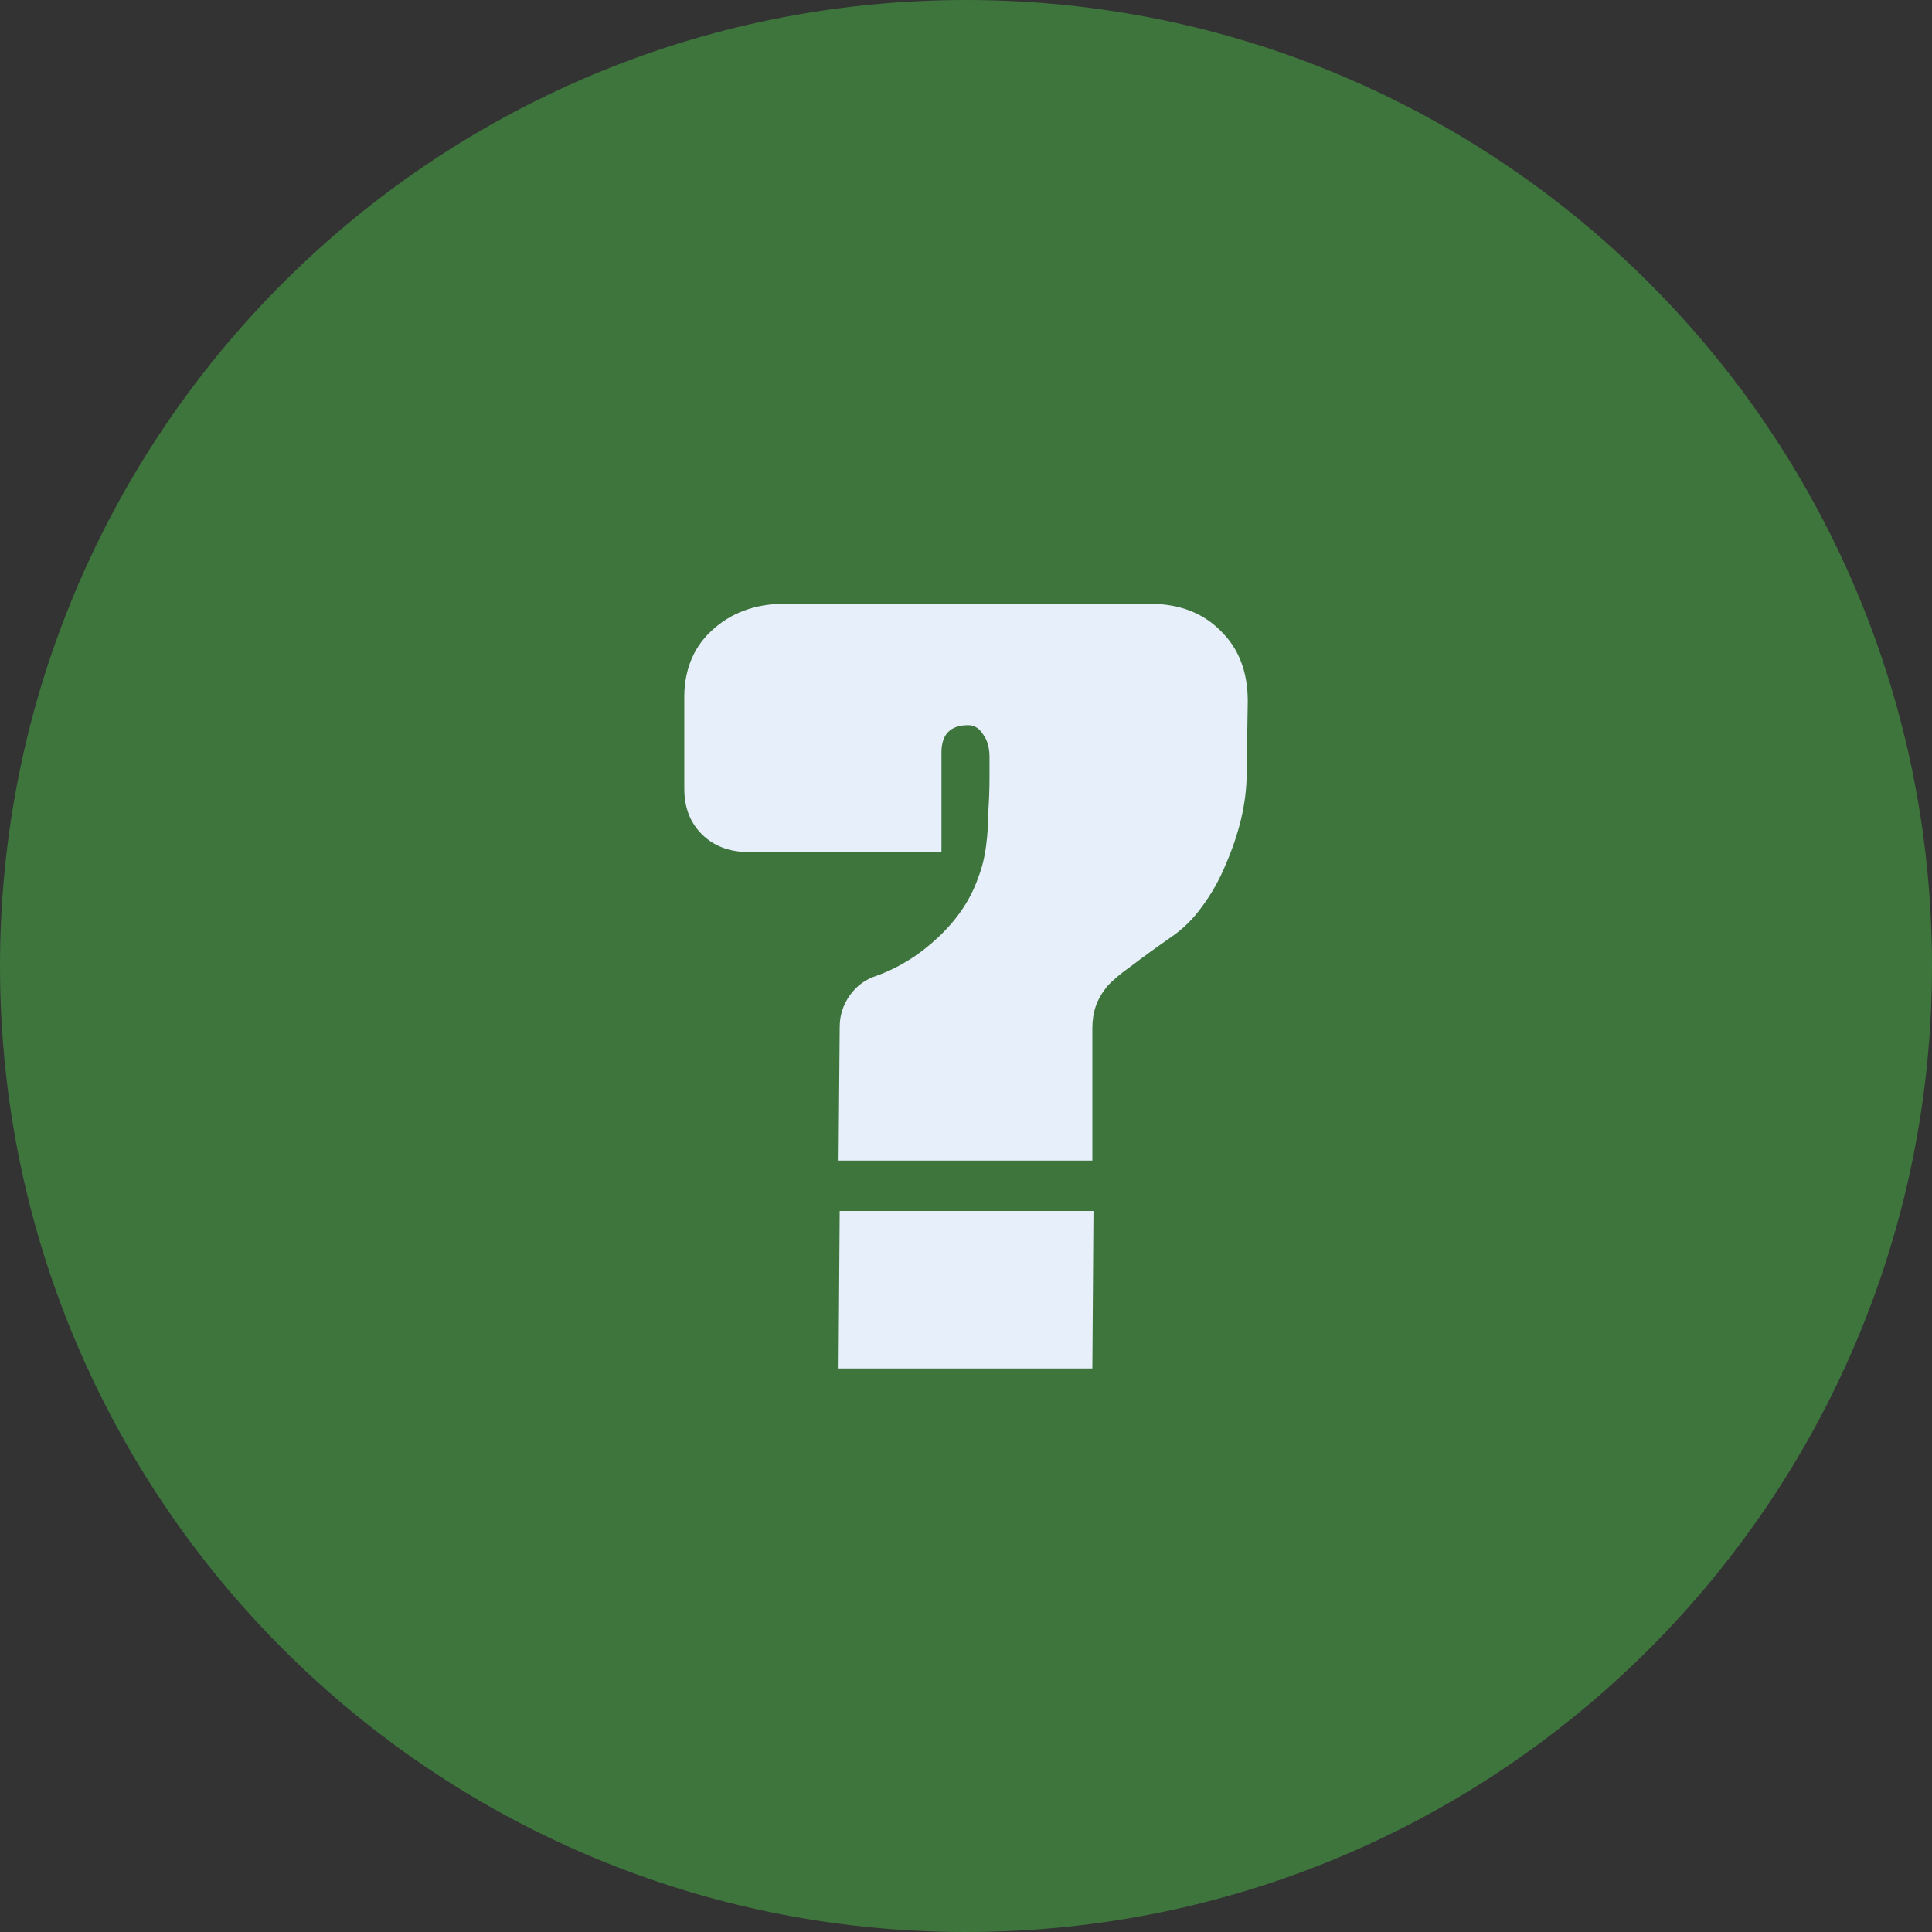 <svg width="48" height="48" viewBox="0 0 48 48" fill="none" xmlns="http://www.w3.org/2000/svg">
<rect x="0" y="0" width="48" height="48" fill="#333333" stroke="none"/>
<path d="M48 24C48 37.255 37.255 48 24 48C10.745 48 0 37.255 0 24C0 10.745 10.745 0 24 0C37.255 0 48 10.745 48 24Z" fill="#3E753D"/>
<path d="M24.306 21.795C24.399 21.56 24.463 21.297 24.5 21.007C24.538 20.717 24.556 20.427 24.556 20.137C24.575 19.847 24.584 19.585 24.584 19.349C24.584 19.113 24.584 18.932 24.584 18.805C24.584 18.57 24.528 18.38 24.417 18.235C24.325 18.09 24.204 18.017 24.056 18.017C23.612 18.017 23.39 18.244 23.39 18.697V21.17H18.612C18.131 21.17 17.742 21.025 17.445 20.735C17.149 20.445 17.001 20.065 17.001 19.594V17.419C16.983 16.694 17.205 16.114 17.668 15.68C18.149 15.226 18.76 15 19.501 15H28.556C29.296 15 29.889 15.226 30.333 15.68C30.778 16.114 31 16.694 31 17.419L30.972 19.24C30.972 19.585 30.926 19.956 30.833 20.355C30.741 20.735 30.611 21.116 30.445 21.496C30.296 21.859 30.102 22.203 29.861 22.529C29.639 22.837 29.38 23.091 29.084 23.29C28.695 23.562 28.371 23.798 28.111 23.997C27.852 24.178 27.648 24.351 27.5 24.514C27.371 24.677 27.278 24.84 27.223 25.003C27.167 25.166 27.139 25.347 27.139 25.547V28.835H20.834L20.862 25.519C20.862 25.229 20.945 24.967 21.112 24.731C21.279 24.495 21.501 24.332 21.779 24.242C22.334 24.042 22.843 23.725 23.306 23.29C23.788 22.837 24.121 22.339 24.306 21.795ZM20.862 30.086H27.167L27.139 34H20.834L20.862 30.086Z" fill="#E7EFFB"/>
</svg>
